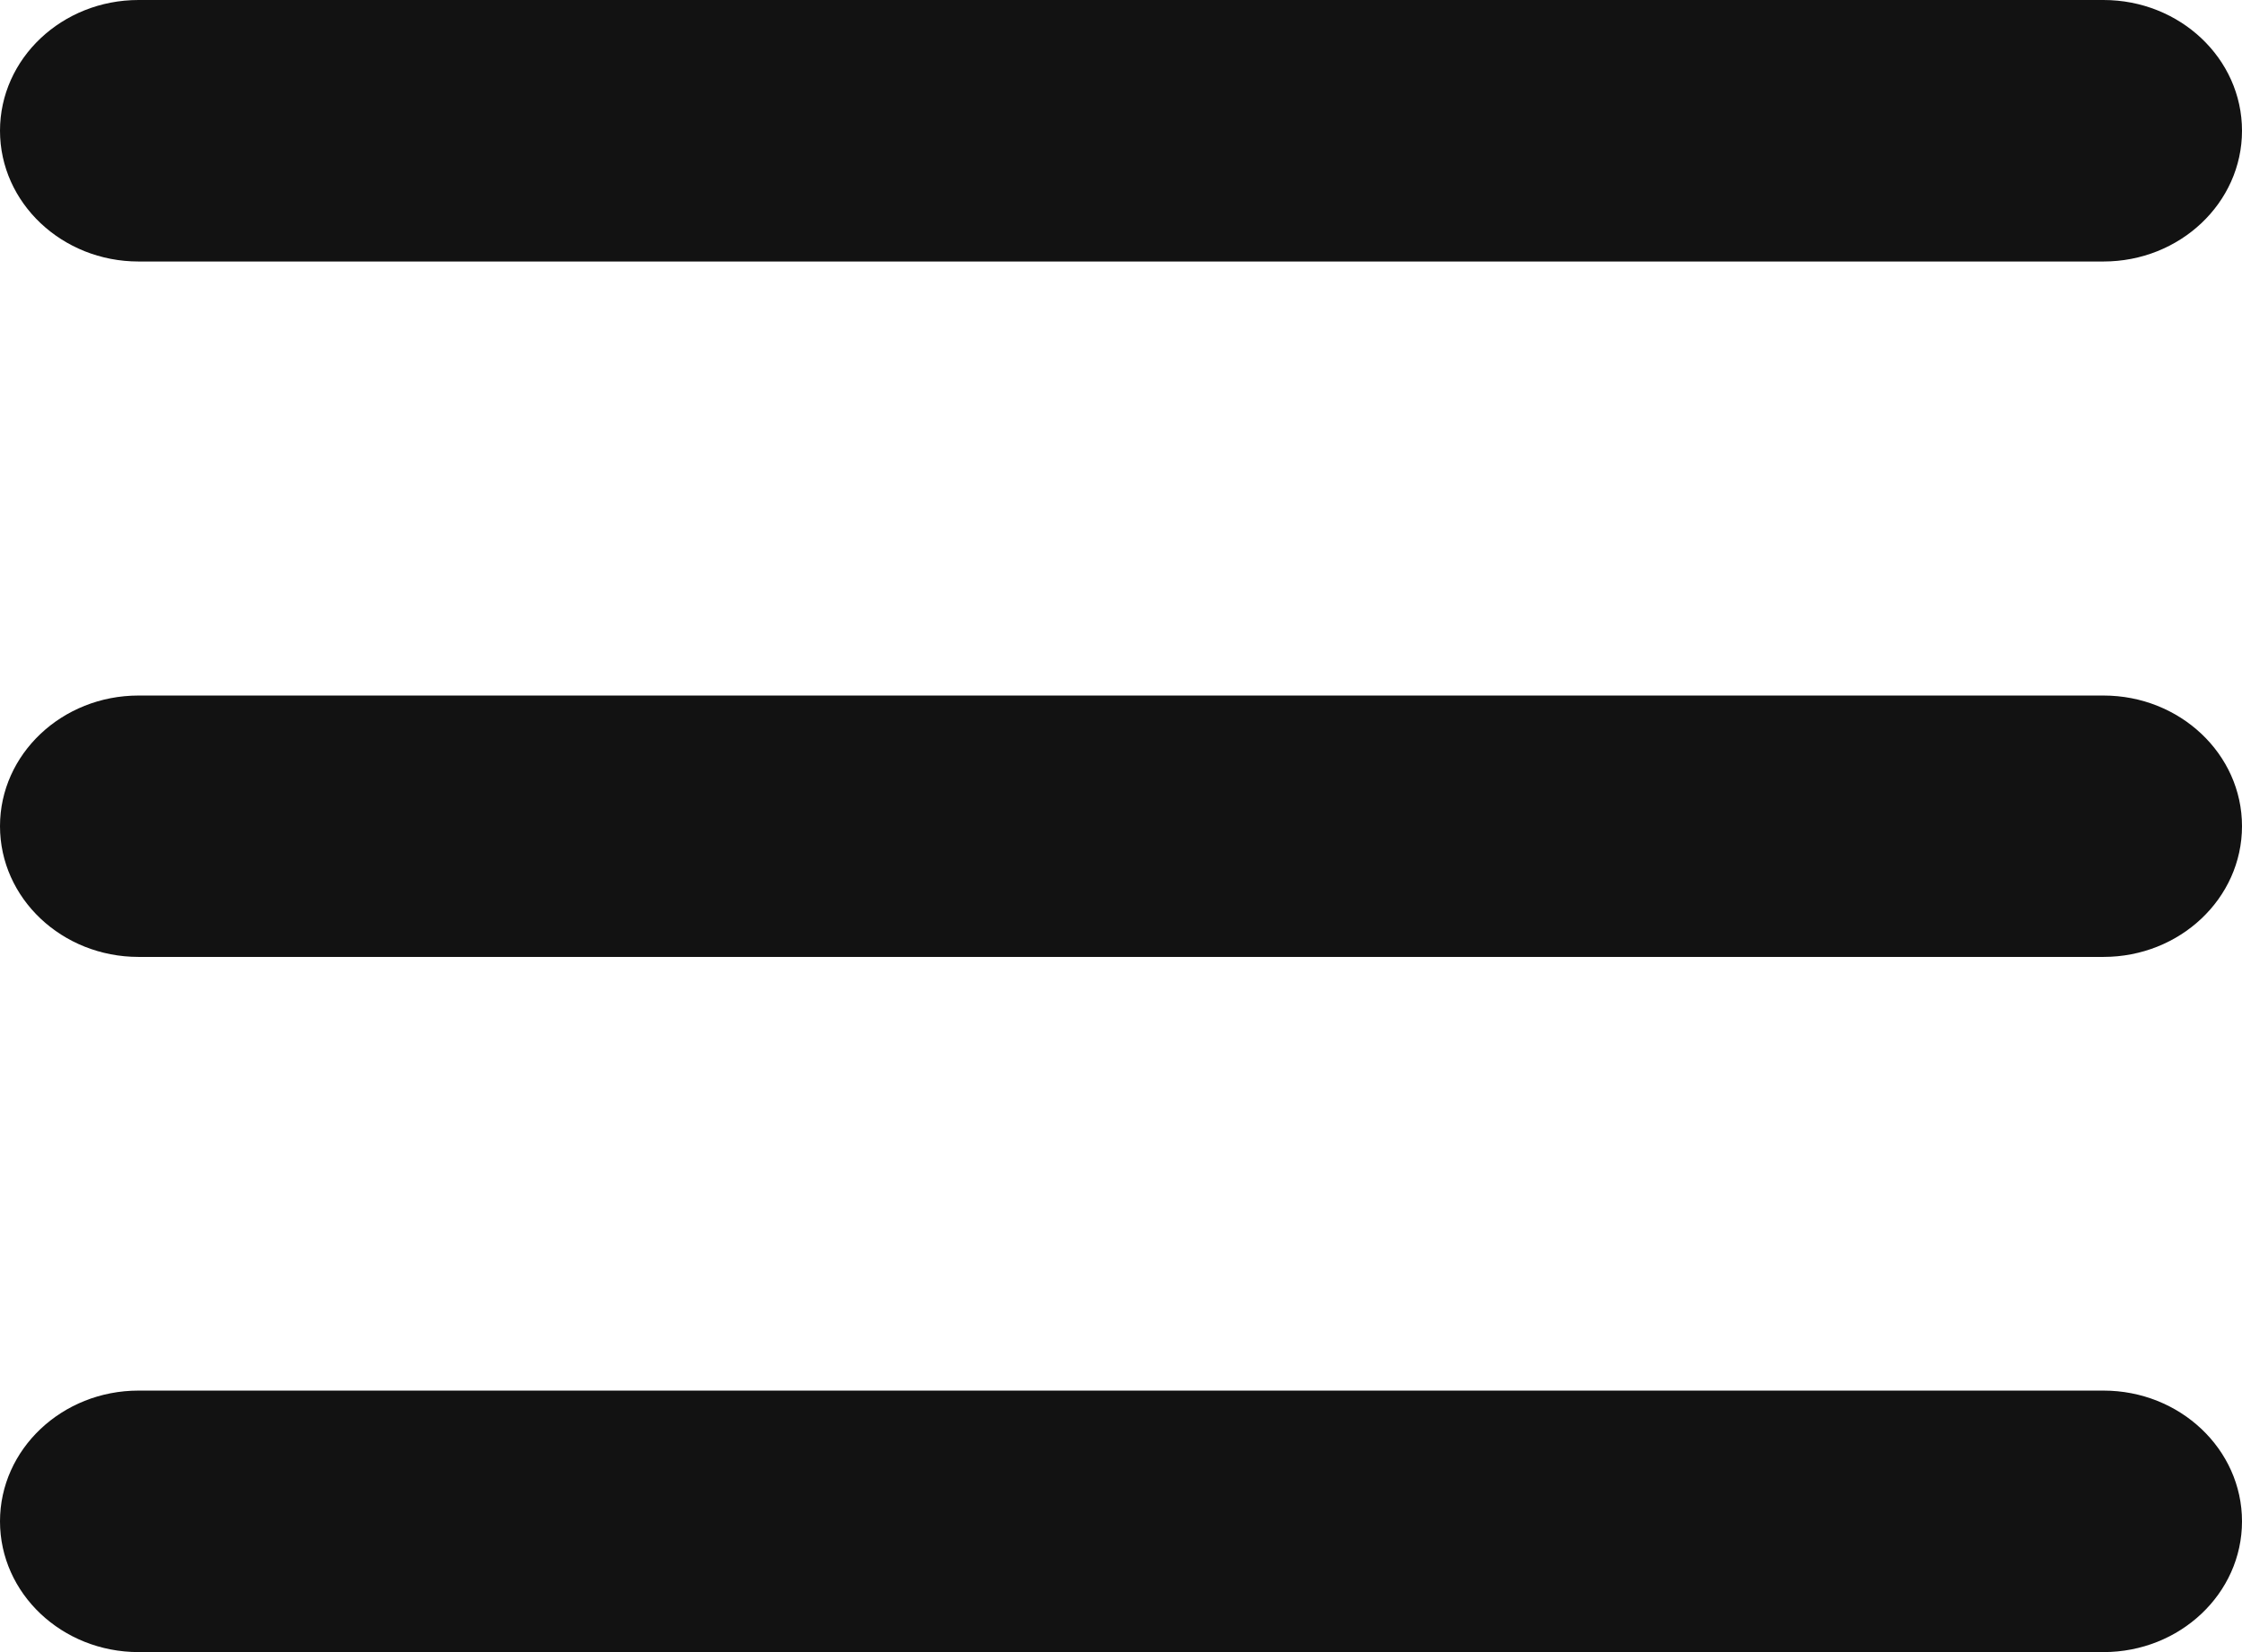<svg width="19" height="14" viewBox="0 0 19 14" fill="none" xmlns="http://www.w3.org/2000/svg">
<path d="M1.174 2.216H17.826C18.474 2.216 19 1.719 19 1.108C19 0.496 18.474 0 17.826 0H1.174C0.526 0 0 0.496 0 1.108C0 1.719 0.526 2.216 1.174 2.216Z" fill="#121212"/>
<path d="M1.174 8.109H17.826C18.474 8.109 19 7.613 19 7.001C19 6.39 18.474 5.894 17.826 5.894H1.174C0.526 5.894 0 6.39 0 7.001C0 7.613 0.526 8.109 1.174 8.109Z" fill="#121212"/>
<path d="M1.174 14H17.826C18.474 14 19 13.504 19 12.892C19 12.281 18.474 11.784 17.826 11.784H1.174C0.526 11.784 0 12.281 0 12.892C0 13.504 0.526 14 1.174 14Z" fill="#121212"/>
</svg>
